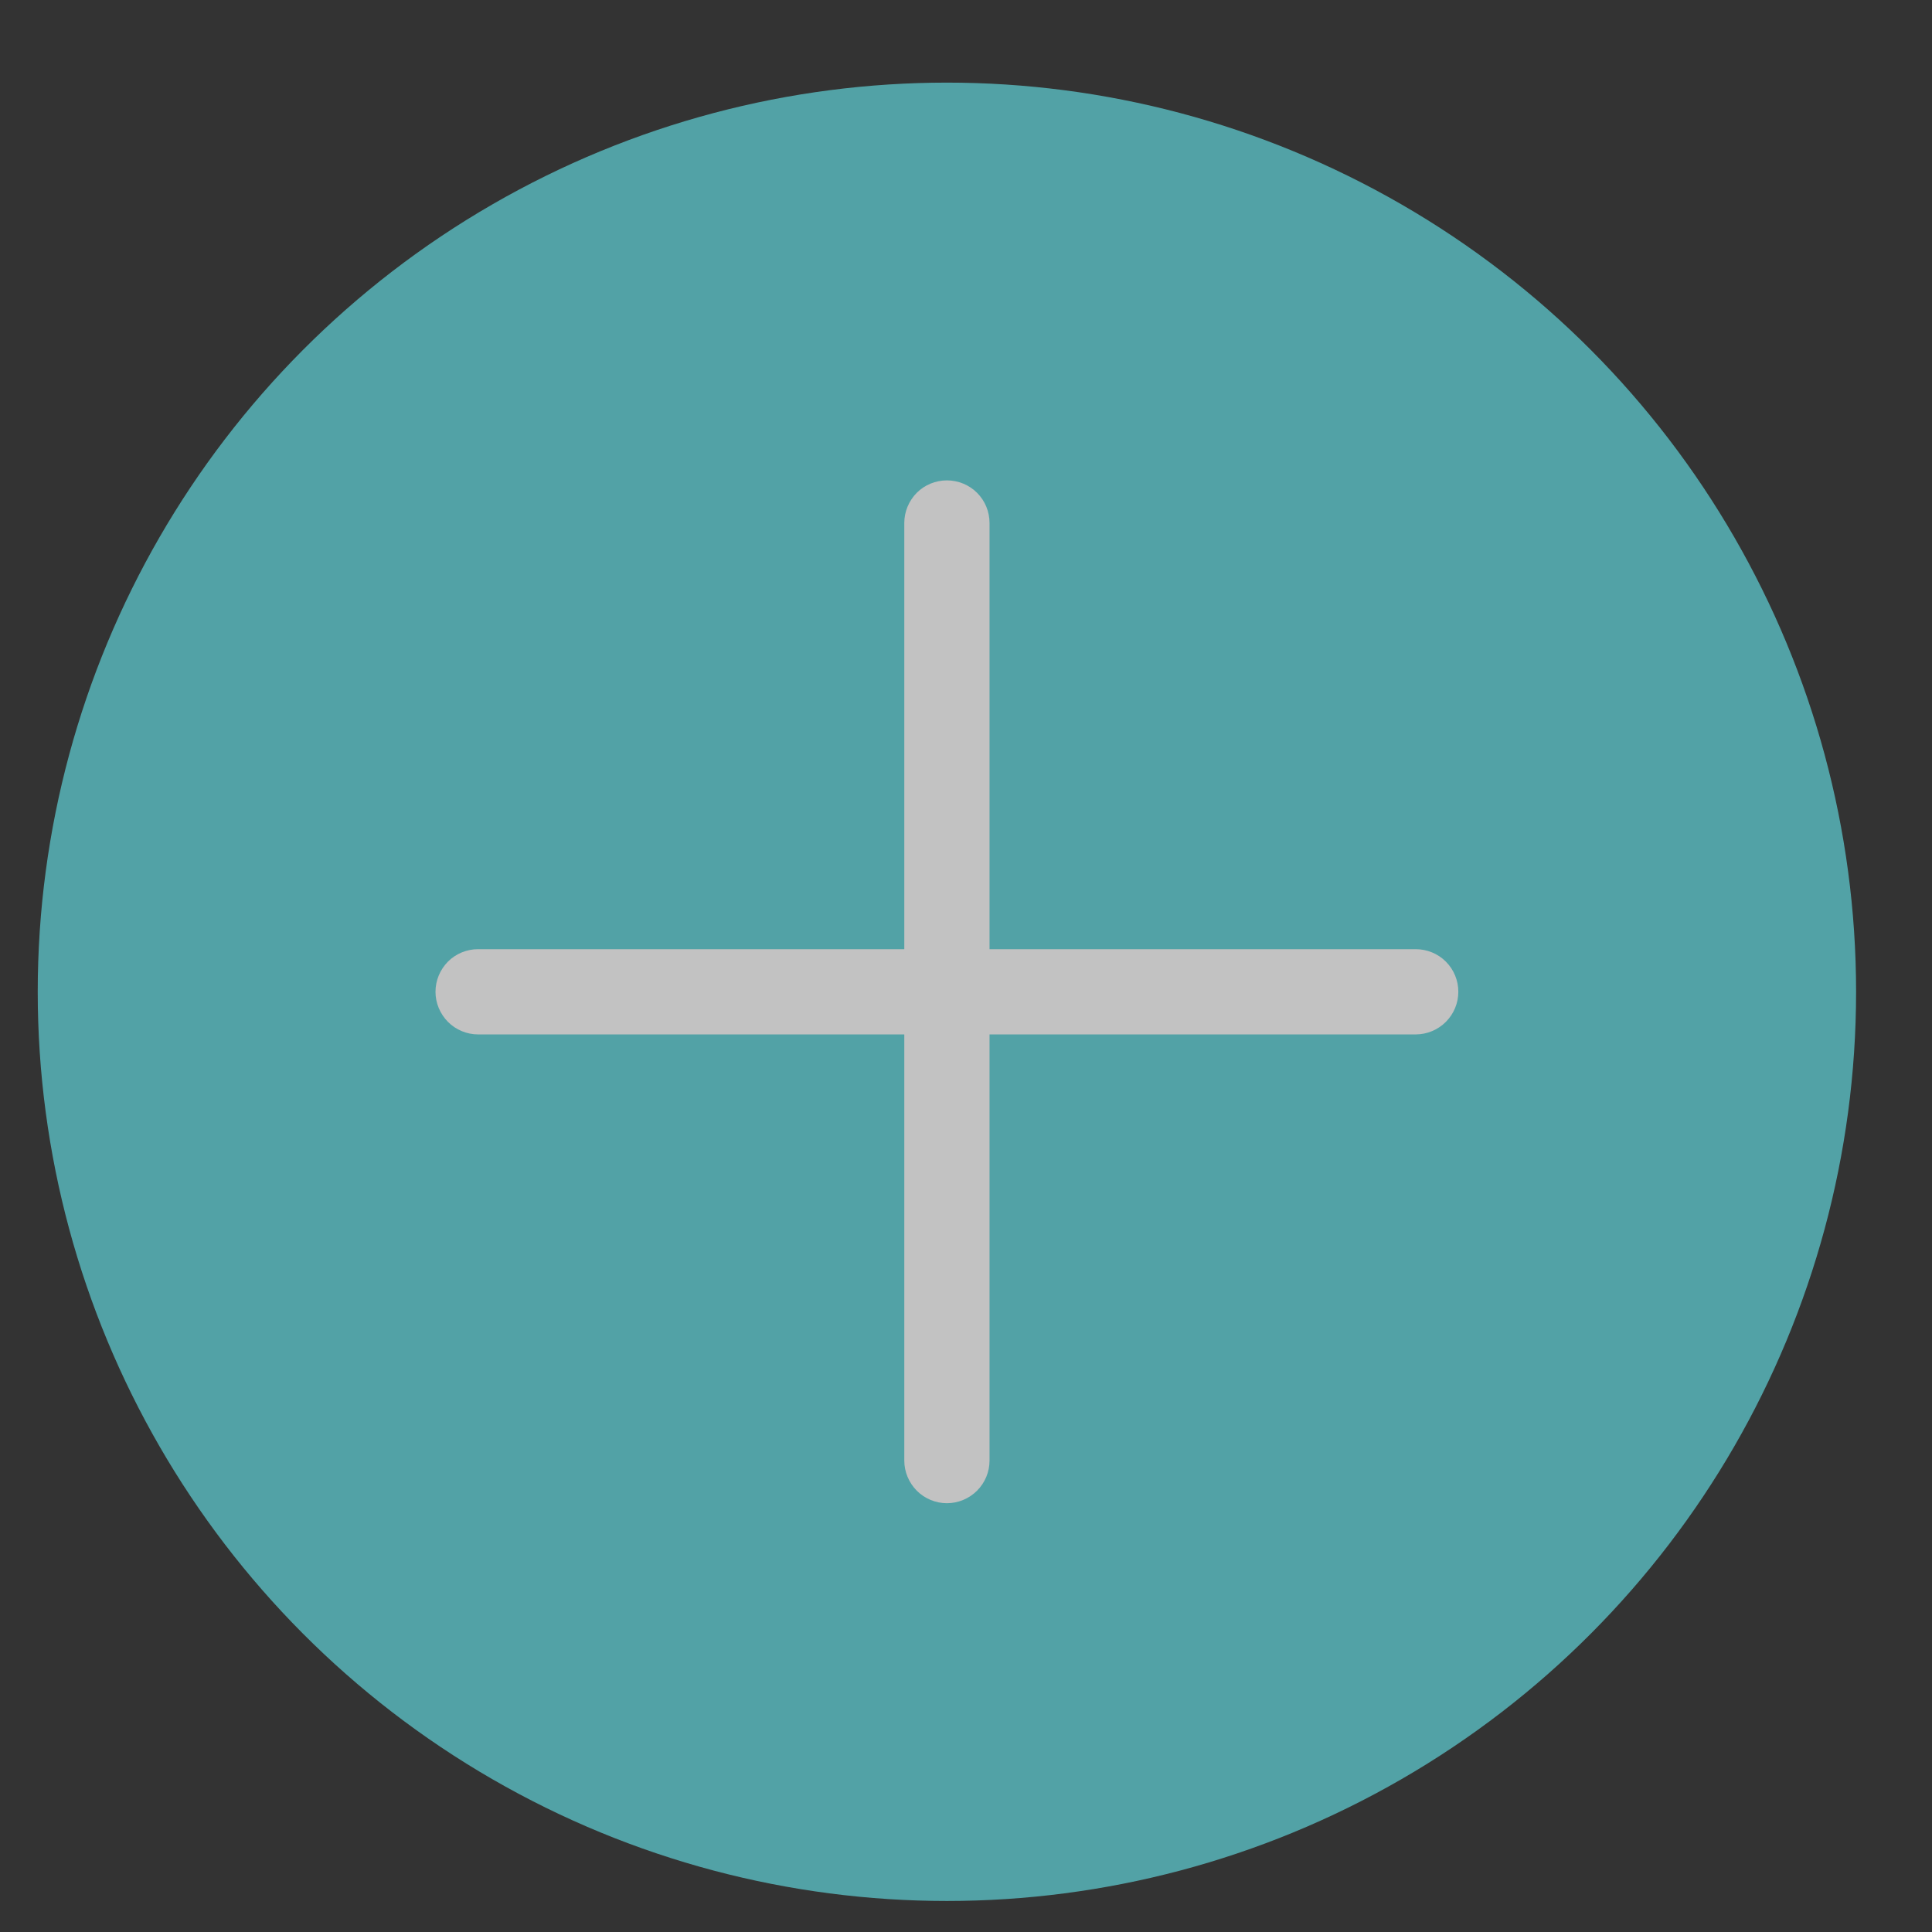 <svg width="17" height="17" viewBox="0 0 17 17" fill="none" xmlns="http://www.w3.org/2000/svg">
<rect x="0" y="0" width="17" height="17" fill="#333333" stroke="none"/>
<g opacity="0.7">
<circle cx="8.332" cy="8.727" r="8" fill="#60D2D7"/>
<path fill-rule="evenodd" clip-rule="evenodd" d="M8.332 4.227C8.431 4.227 8.527 4.266 8.597 4.336C8.668 4.407 8.707 4.502 8.707 4.602V8.352H12.457C12.556 8.352 12.652 8.391 12.722 8.461C12.793 8.532 12.832 8.627 12.832 8.727C12.832 8.826 12.793 8.921 12.722 8.992C12.652 9.062 12.556 9.102 12.457 9.102H8.707V12.852C8.707 12.951 8.668 13.046 8.597 13.117C8.527 13.187 8.431 13.227 8.332 13.227C8.233 13.227 8.137 13.187 8.067 13.117C7.997 13.046 7.957 12.951 7.957 12.852V9.102H4.207C4.108 9.102 4.012 9.062 3.942 8.992C3.872 8.921 3.832 8.826 3.832 8.727C3.832 8.627 3.872 8.532 3.942 8.461C4.012 8.391 4.108 8.352 4.207 8.352H7.957V4.602C7.957 4.502 7.997 4.407 8.067 4.336C8.137 4.266 8.233 4.227 8.332 4.227Z" fill="white"/>
</g>
</svg>
